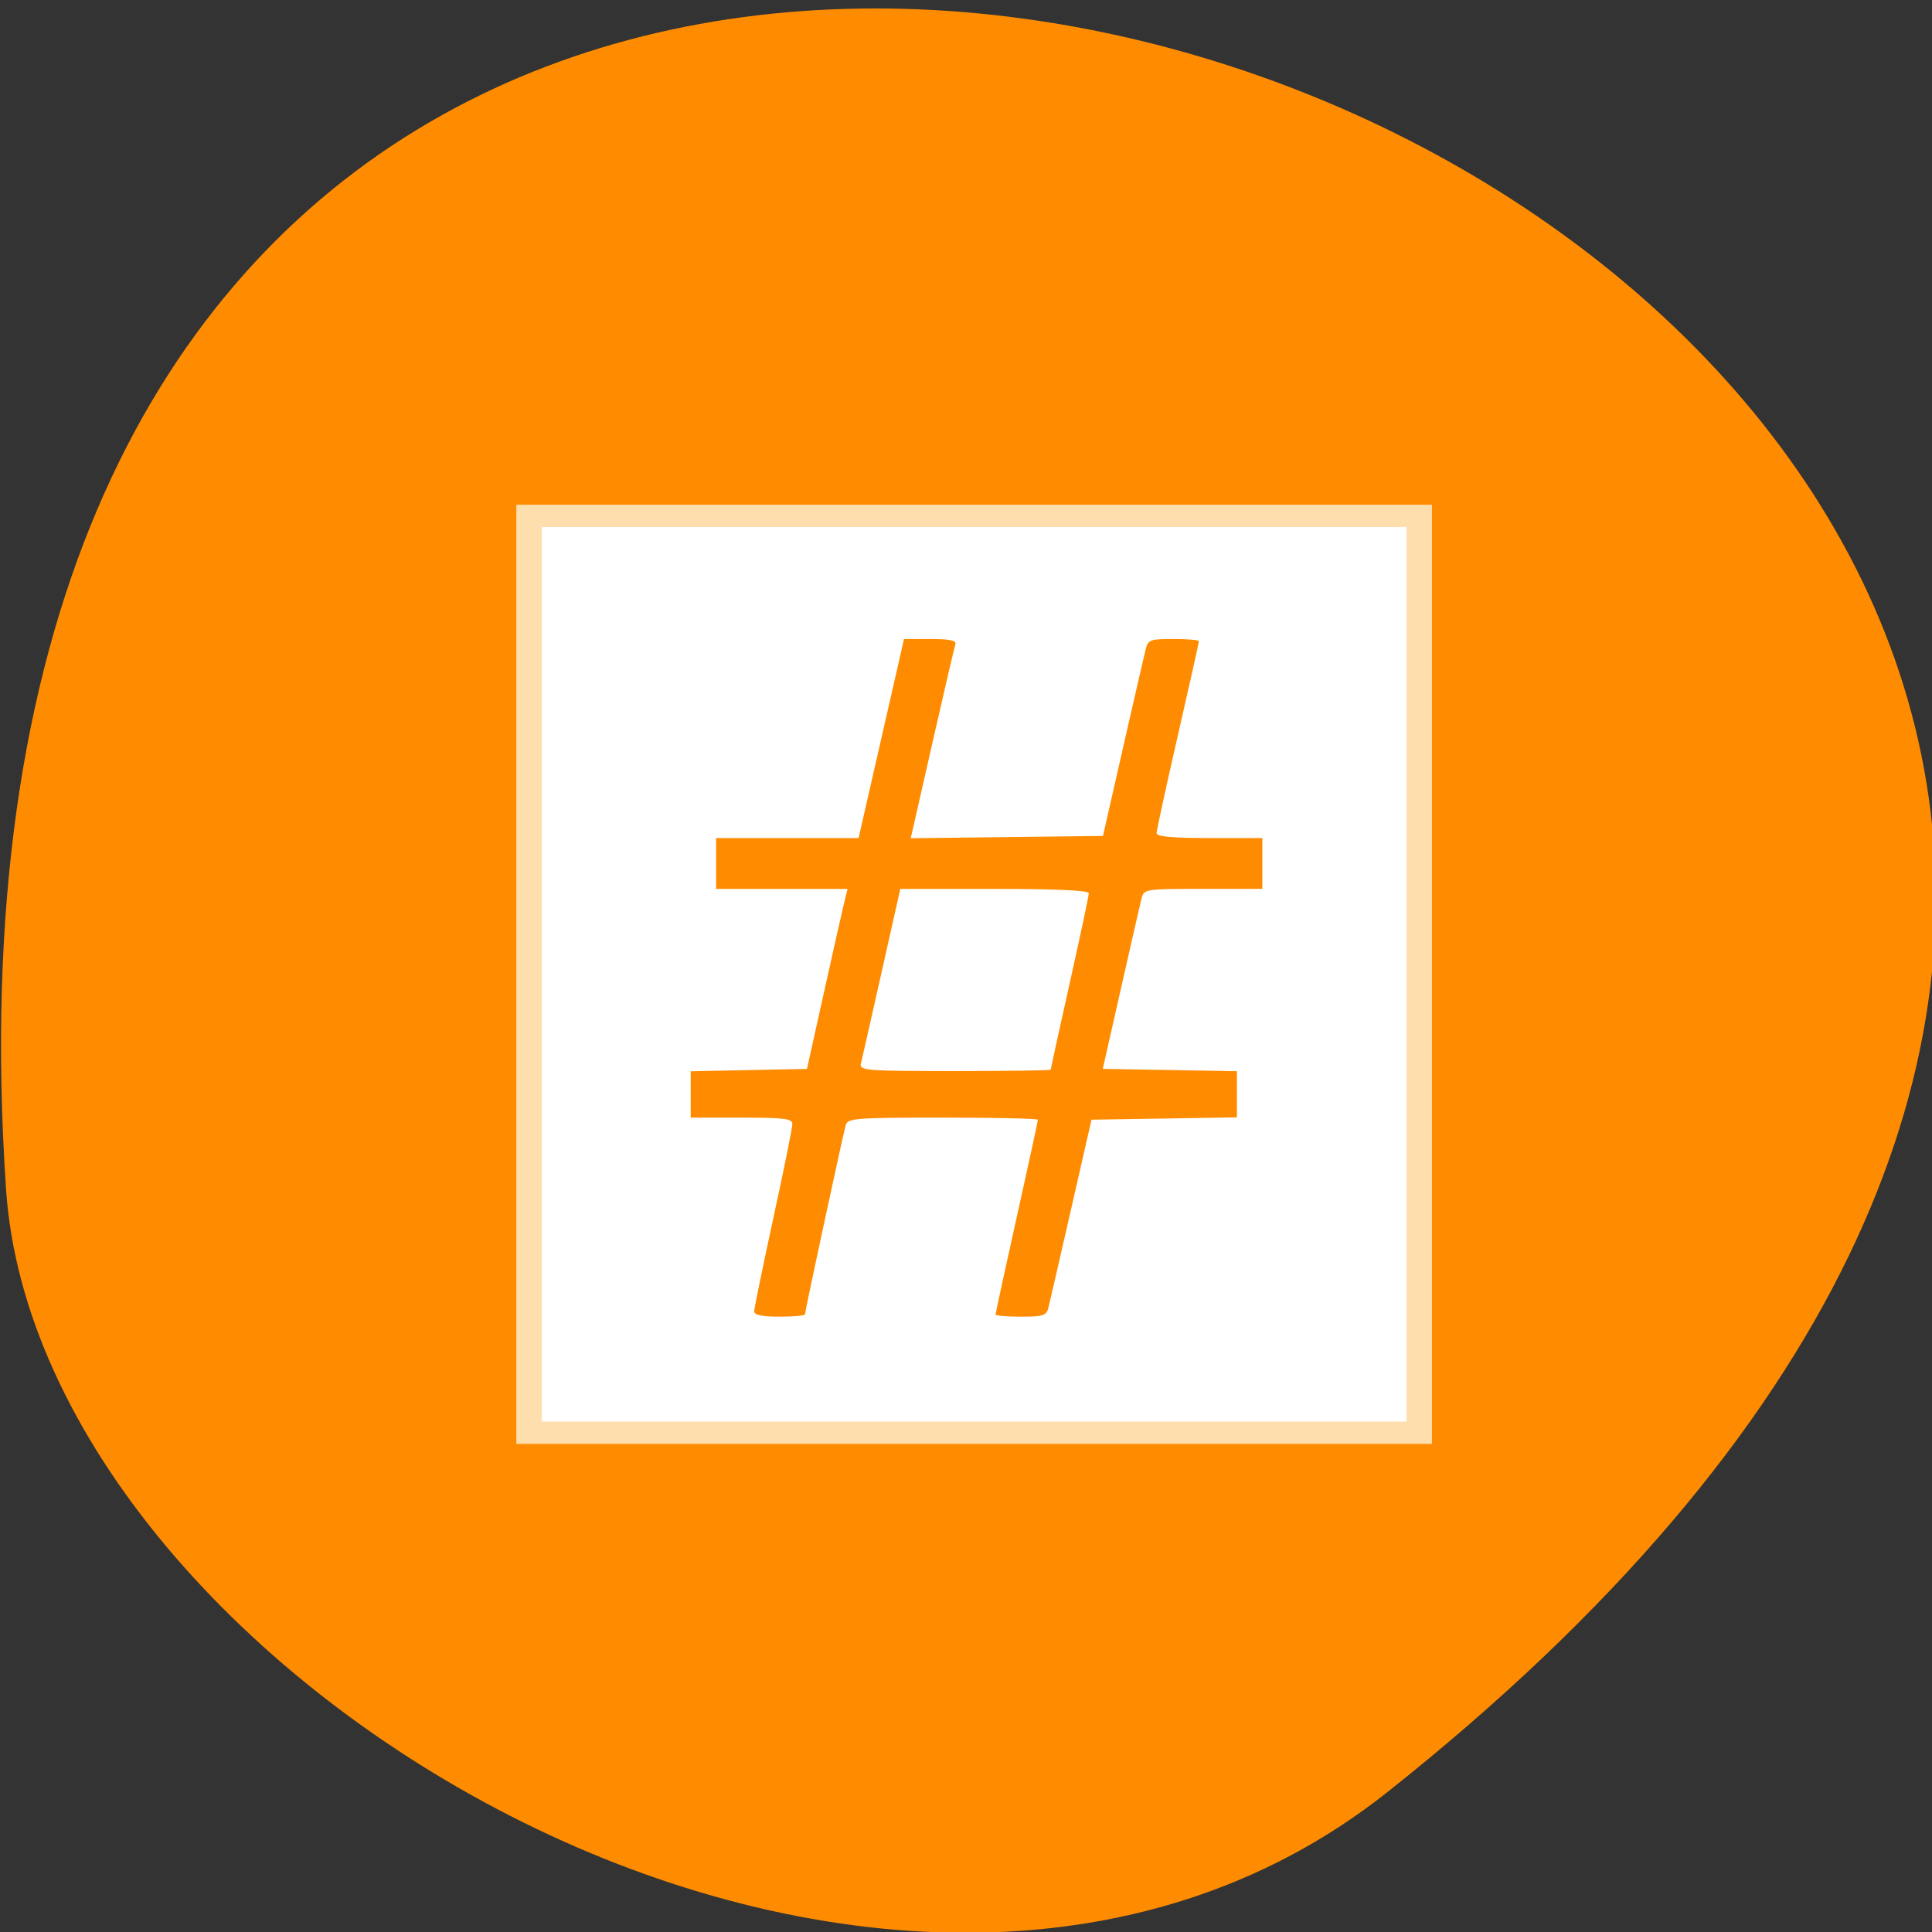 <svg xmlns="http://www.w3.org/2000/svg" viewBox="0 0 256 256"><rect x="0" y="0" width="256" height="256" fill="#333333" stroke="none"/><g color="#000"><path d="M 237.33,858.53 C 43.92,633.19 -142.06,1096.51 157.07,1048.9 222.66,1038.462 289.45,919.25 237.33,858.53 z" transform="matrix(-0.092 0.996 -1 0 1064.15 1.122)" fill="#ff8c00"/></g><g fill="#fff" stroke="#ffdead"><path d="m 6.5 1007.86 h 35 v 41 h -35 z" fill="#fff" transform="matrix(3.37 0 0 2.963 48.2 -2917.93)"/></g><path d="m 99.94 173.75 c 0 -0.394 1.136 -5.937 2.525 -12.318 1.389 -6.381 2.525 -11.994 2.525 -12.472 0 -0.737 -1.026 -0.87 -6.734 -0.87 h -6.734 v -3.071 v -3.071 l 7.703 -0.156 l 7.703 -0.156 l 2.322 -10.462 c 1.277 -5.754 2.488 -11.12 2.69 -11.925 l 0.367 -1.464 h -8.709 h -8.709 v -3.367 v -3.367 h 9.438 h 9.438 l 3.01 -13.188 l 3.01 -13.188 h 3.527 c 2.577 0 3.462 0.189 3.284 0.701 -0.134 0.386 -1.388 5.752 -2.787 11.925 -1.399 6.173 -2.677 11.797 -2.839 12.497 l -0.295 1.273 l 12.736 -0.151 l 12.736 -0.151 l 2.651 -11.648 c 1.458 -6.407 2.809 -12.278 3 -13.05 0.325 -1.297 0.598 -1.399 3.708 -1.399 1.846 0 3.356 0.134 3.356 0.298 0 0.164 -1.263 5.814 -2.806 12.555 -1.543 6.741 -2.806 12.542 -2.806 12.89 0 0.437 2.179 0.633 7.01 0.633 h 7.01 v 3.367 v 3.367 h -7.846 c -7.669 0 -7.853 0.028 -8.162 1.263 -0.174 0.694 -1.401 6.06 -2.727 11.925 l -2.41 10.663 l 8.889 0.154 l 8.889 0.154 v 3.059 v 3.059 l -9.637 0.154 l -9.637 0.154 l -2.688 11.785 c -1.479 6.482 -2.829 12.353 -3 13.05 -0.28 1.134 -0.655 1.263 -3.669 1.263 -1.846 0 -3.356 -0.127 -3.356 -0.283 0 -0.156 1.263 -5.963 2.806 -12.905 1.543 -6.942 2.806 -12.749 2.806 -12.905 0 -0.156 -5.665 -0.283 -12.589 -0.283 -11.507 0 -12.613 0.084 -12.873 0.982 -0.353 1.221 -5.404 24.675 -5.404 25.09 0 0.167 -1.515 0.303 -3.367 0.303 -2.355 0 -3.367 -0.215 -3.367 -0.716 z m 39.28 -32.01 c 0 -0.097 1.136 -5.266 2.525 -11.485 1.389 -6.22 2.525 -11.57 2.525 -11.889 0 -0.382 -4.261 -0.58 -12.487 -0.58 h -12.487 l -2.488 11.08 c -1.368 6.096 -2.597 11.525 -2.731 12.07 -0.226 0.914 0.642 0.982 12.449 0.982 6.981 0 12.692 -0.08 12.692 -0.177 z" fill="#ff8c00" stroke="none"/></svg>